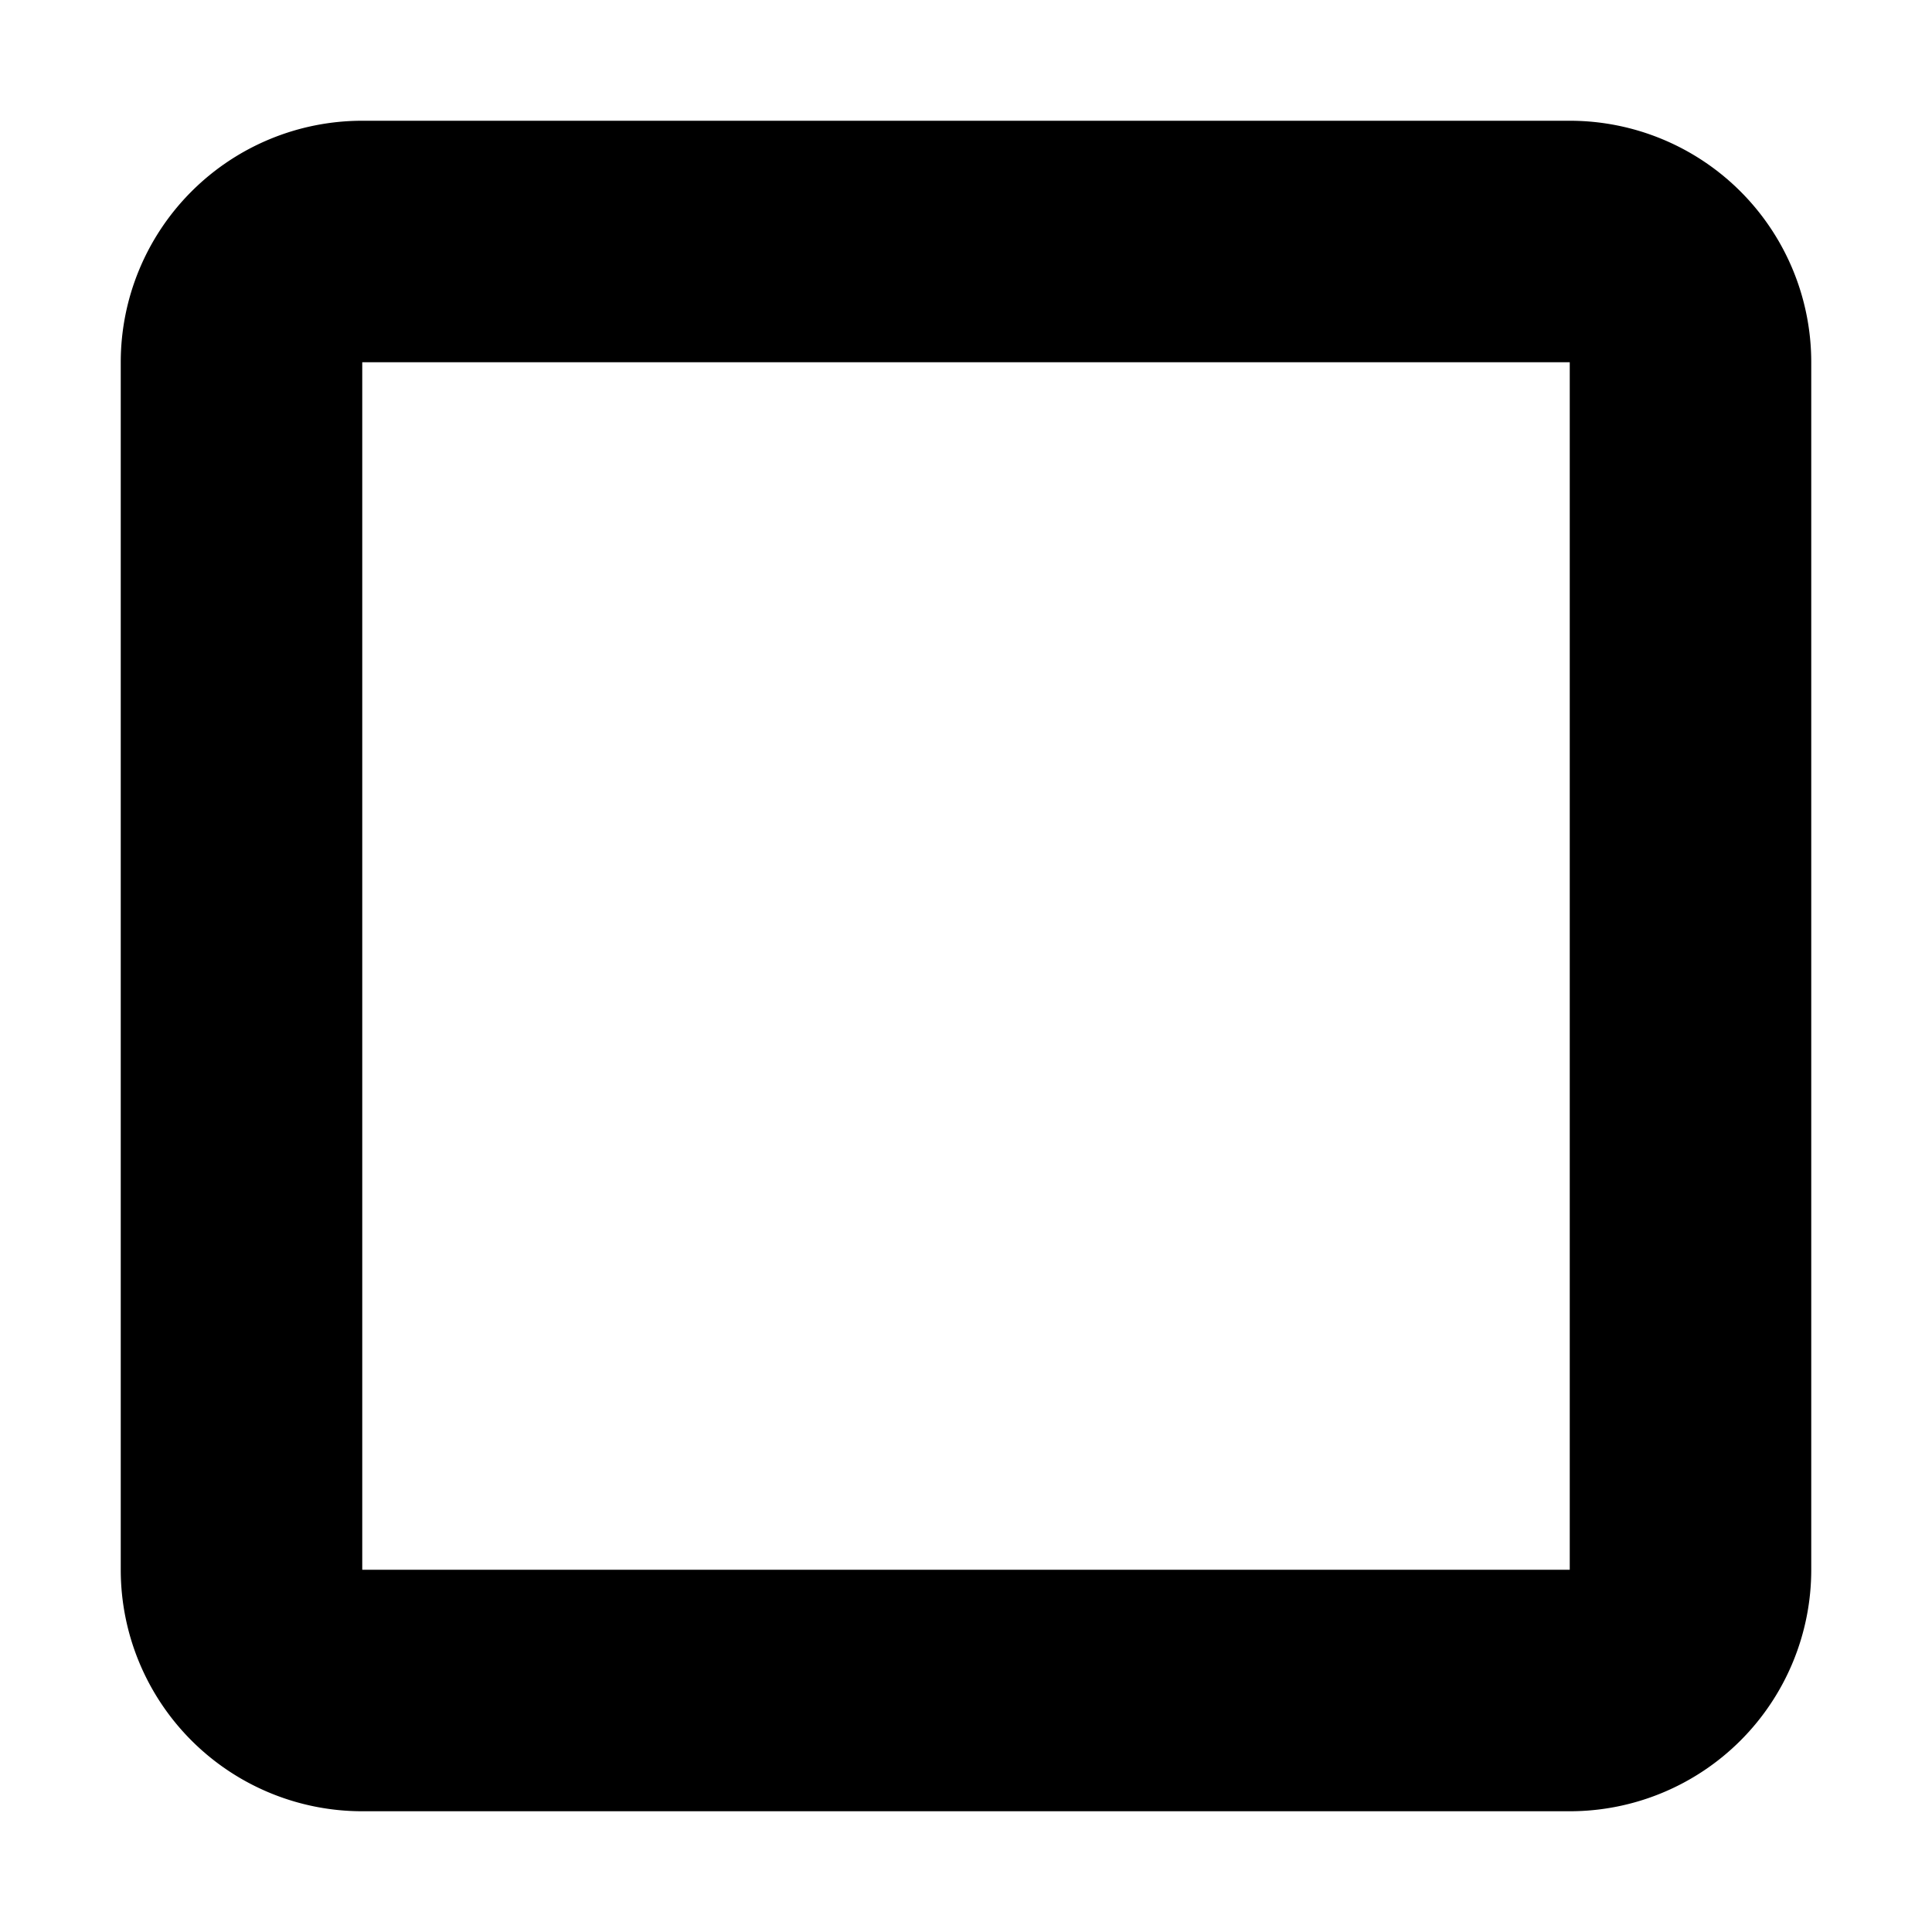 <svg xmlns="http://www.w3.org/2000/svg" viewBox="0 0 24 24"><path fill-rule="evenodd" d="M19.5 4.5h-15v15h15v-15zm-15-3a3 3 0 0 0-3 3v15a3 3 0 0 0 3 3h15a3 3 0 0 0 3-3v-15a3 3 0 0 0-3-3h-15z" clip-rule="evenodd"/></svg>